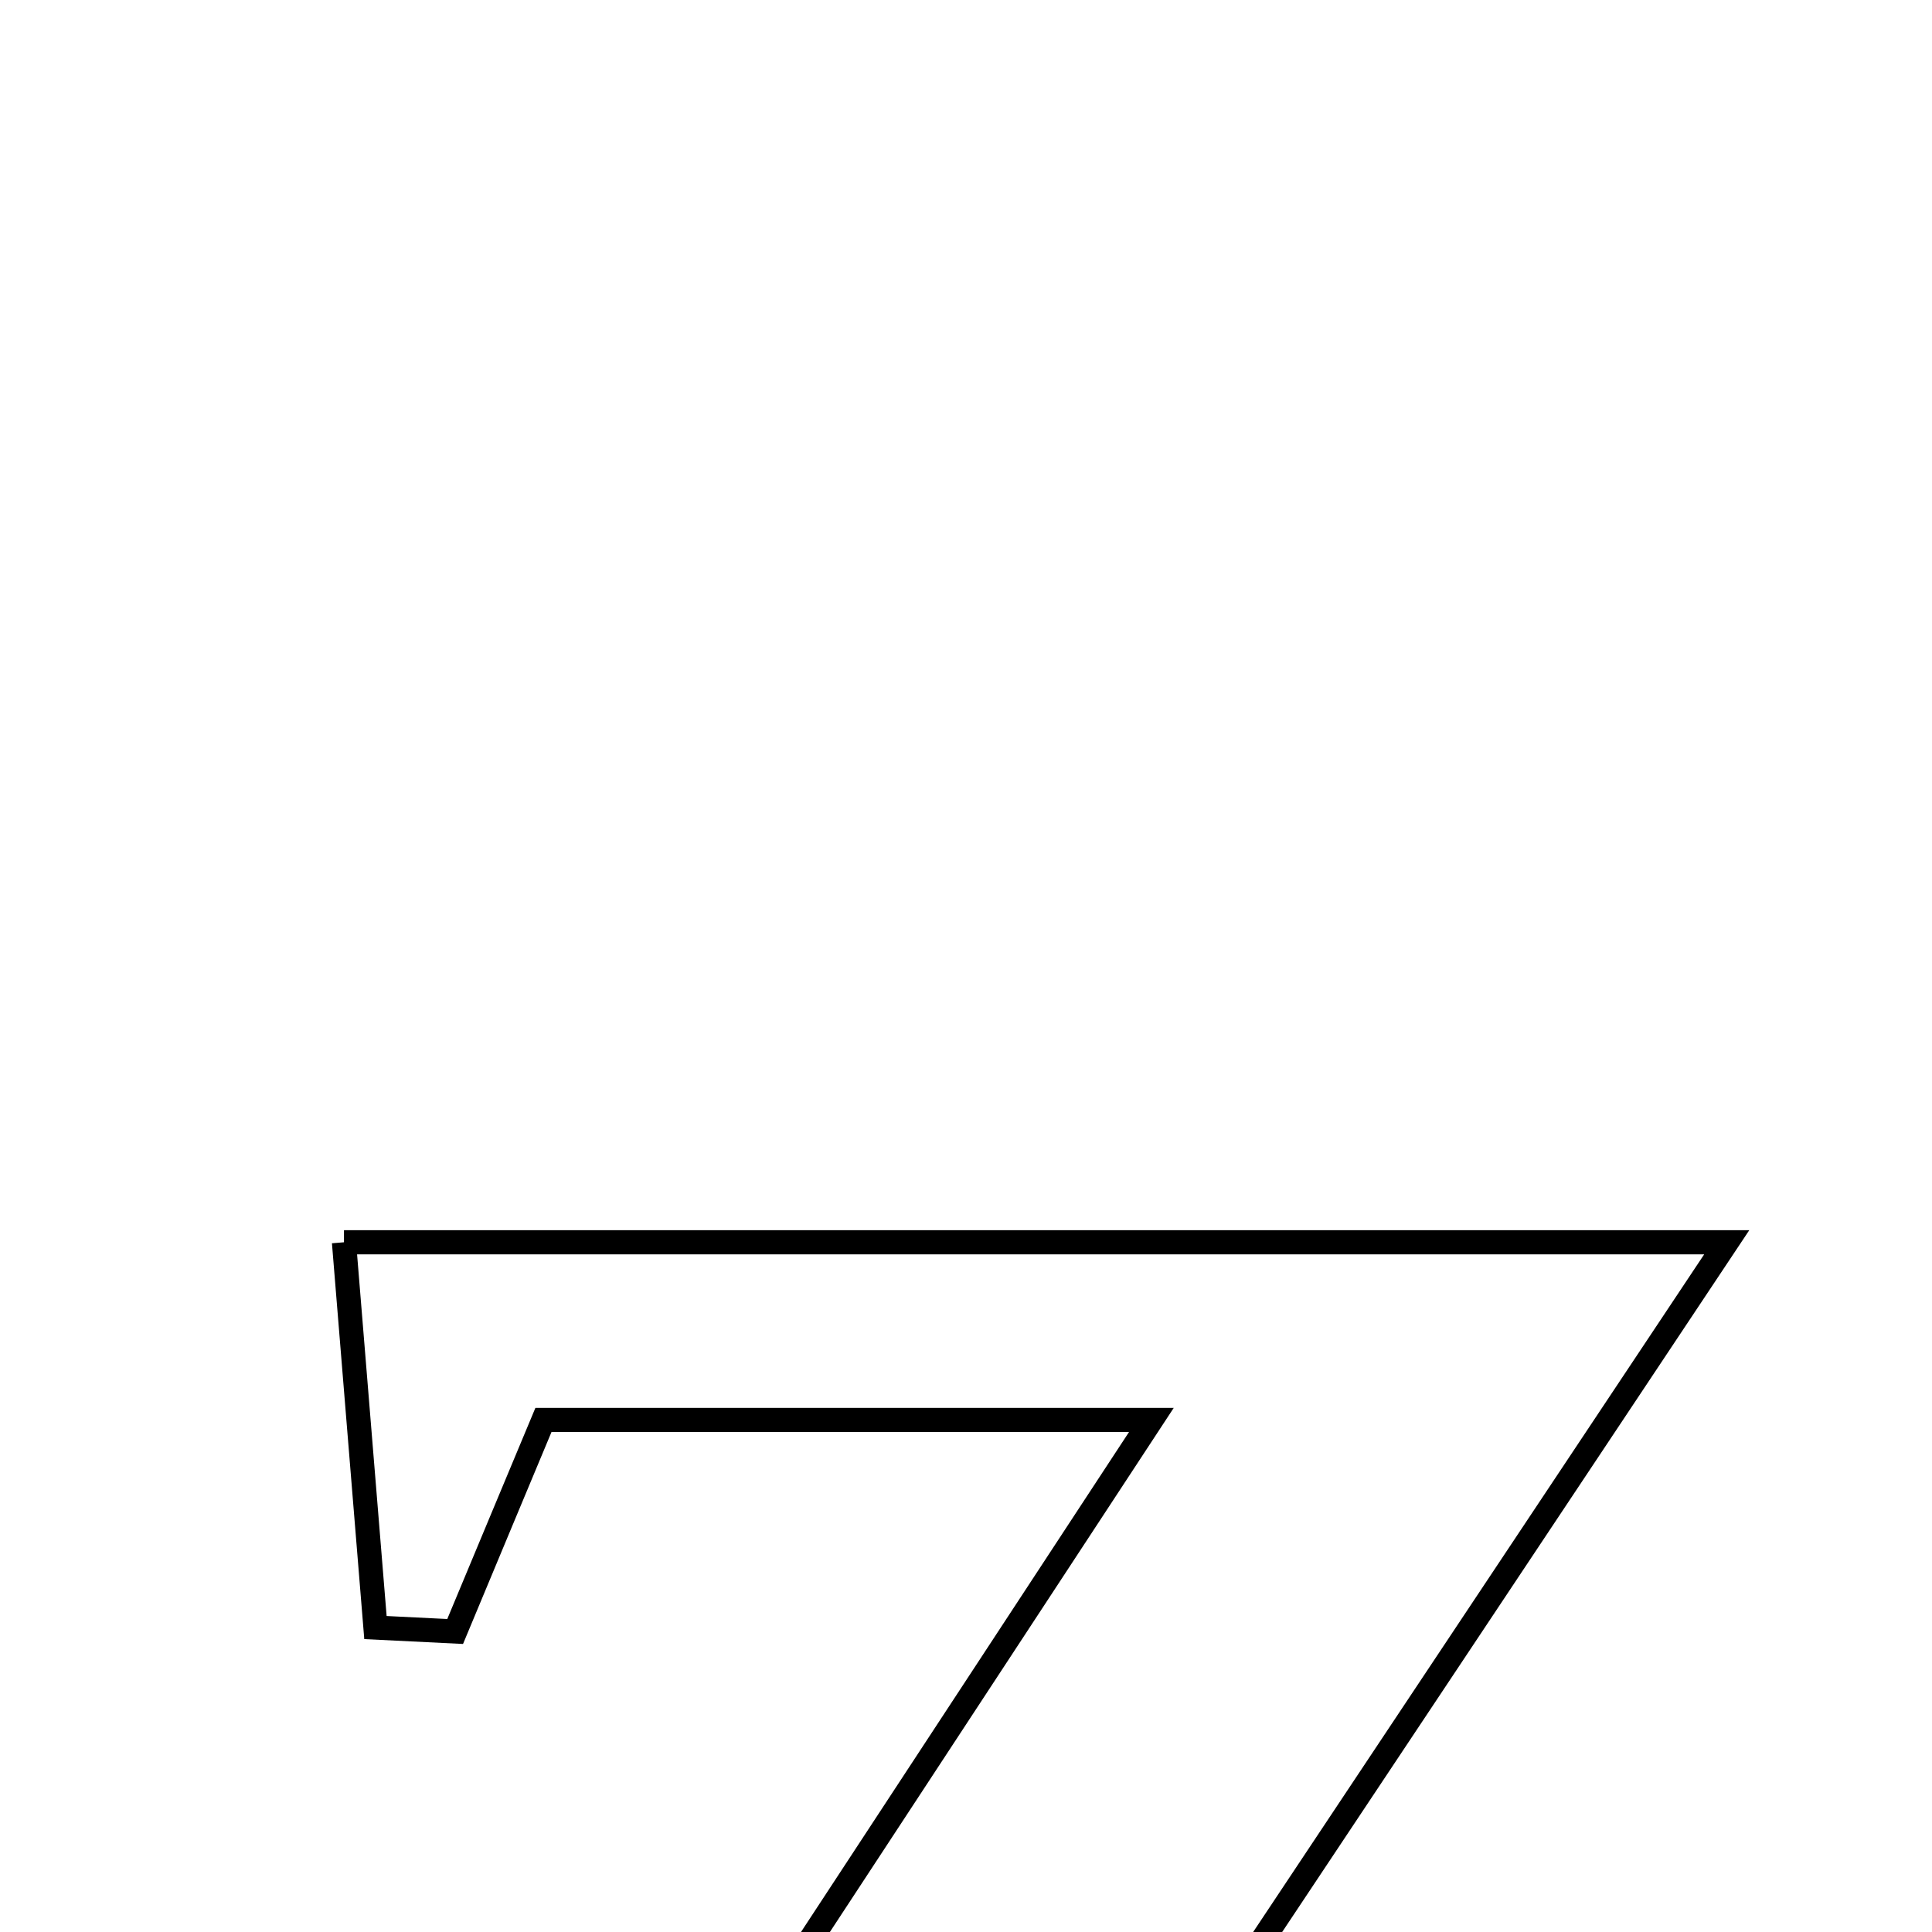 <svg xmlns="http://www.w3.org/2000/svg" viewBox="0.0 0.0 24.0 24.0" height="200px" width="200px"><path fill="none" stroke="black" stroke-width=".3" stroke-opacity="1.0"  filling="0" d="M4.273 15.432 C9.942 15.432 15.252 15.432 21.45 15.432 C17.548 21.294 13.993 26.637 10.092 32.497 C13.341 32.497 15.933 32.497 18.597 32.497 C18.933 31.366 19.266 30.243 19.599 29.119 C19.922 29.122 20.244 29.126 20.566 29.129 C20.723 30.879 20.878 32.628 21.056 34.632 C15.107 34.631 9.61 34.631 3.155 34.631 C7.045 28.702 10.513 23.416 14.303 17.639 C11.516 17.639 9.224 17.639 6.751 17.639 C6.426 18.418 6.039 19.342 5.654 20.267 C5.323 20.251 4.994 20.234 4.664 20.218 C4.541 18.713 4.419 17.209 4.273 15.432"></path></svg>